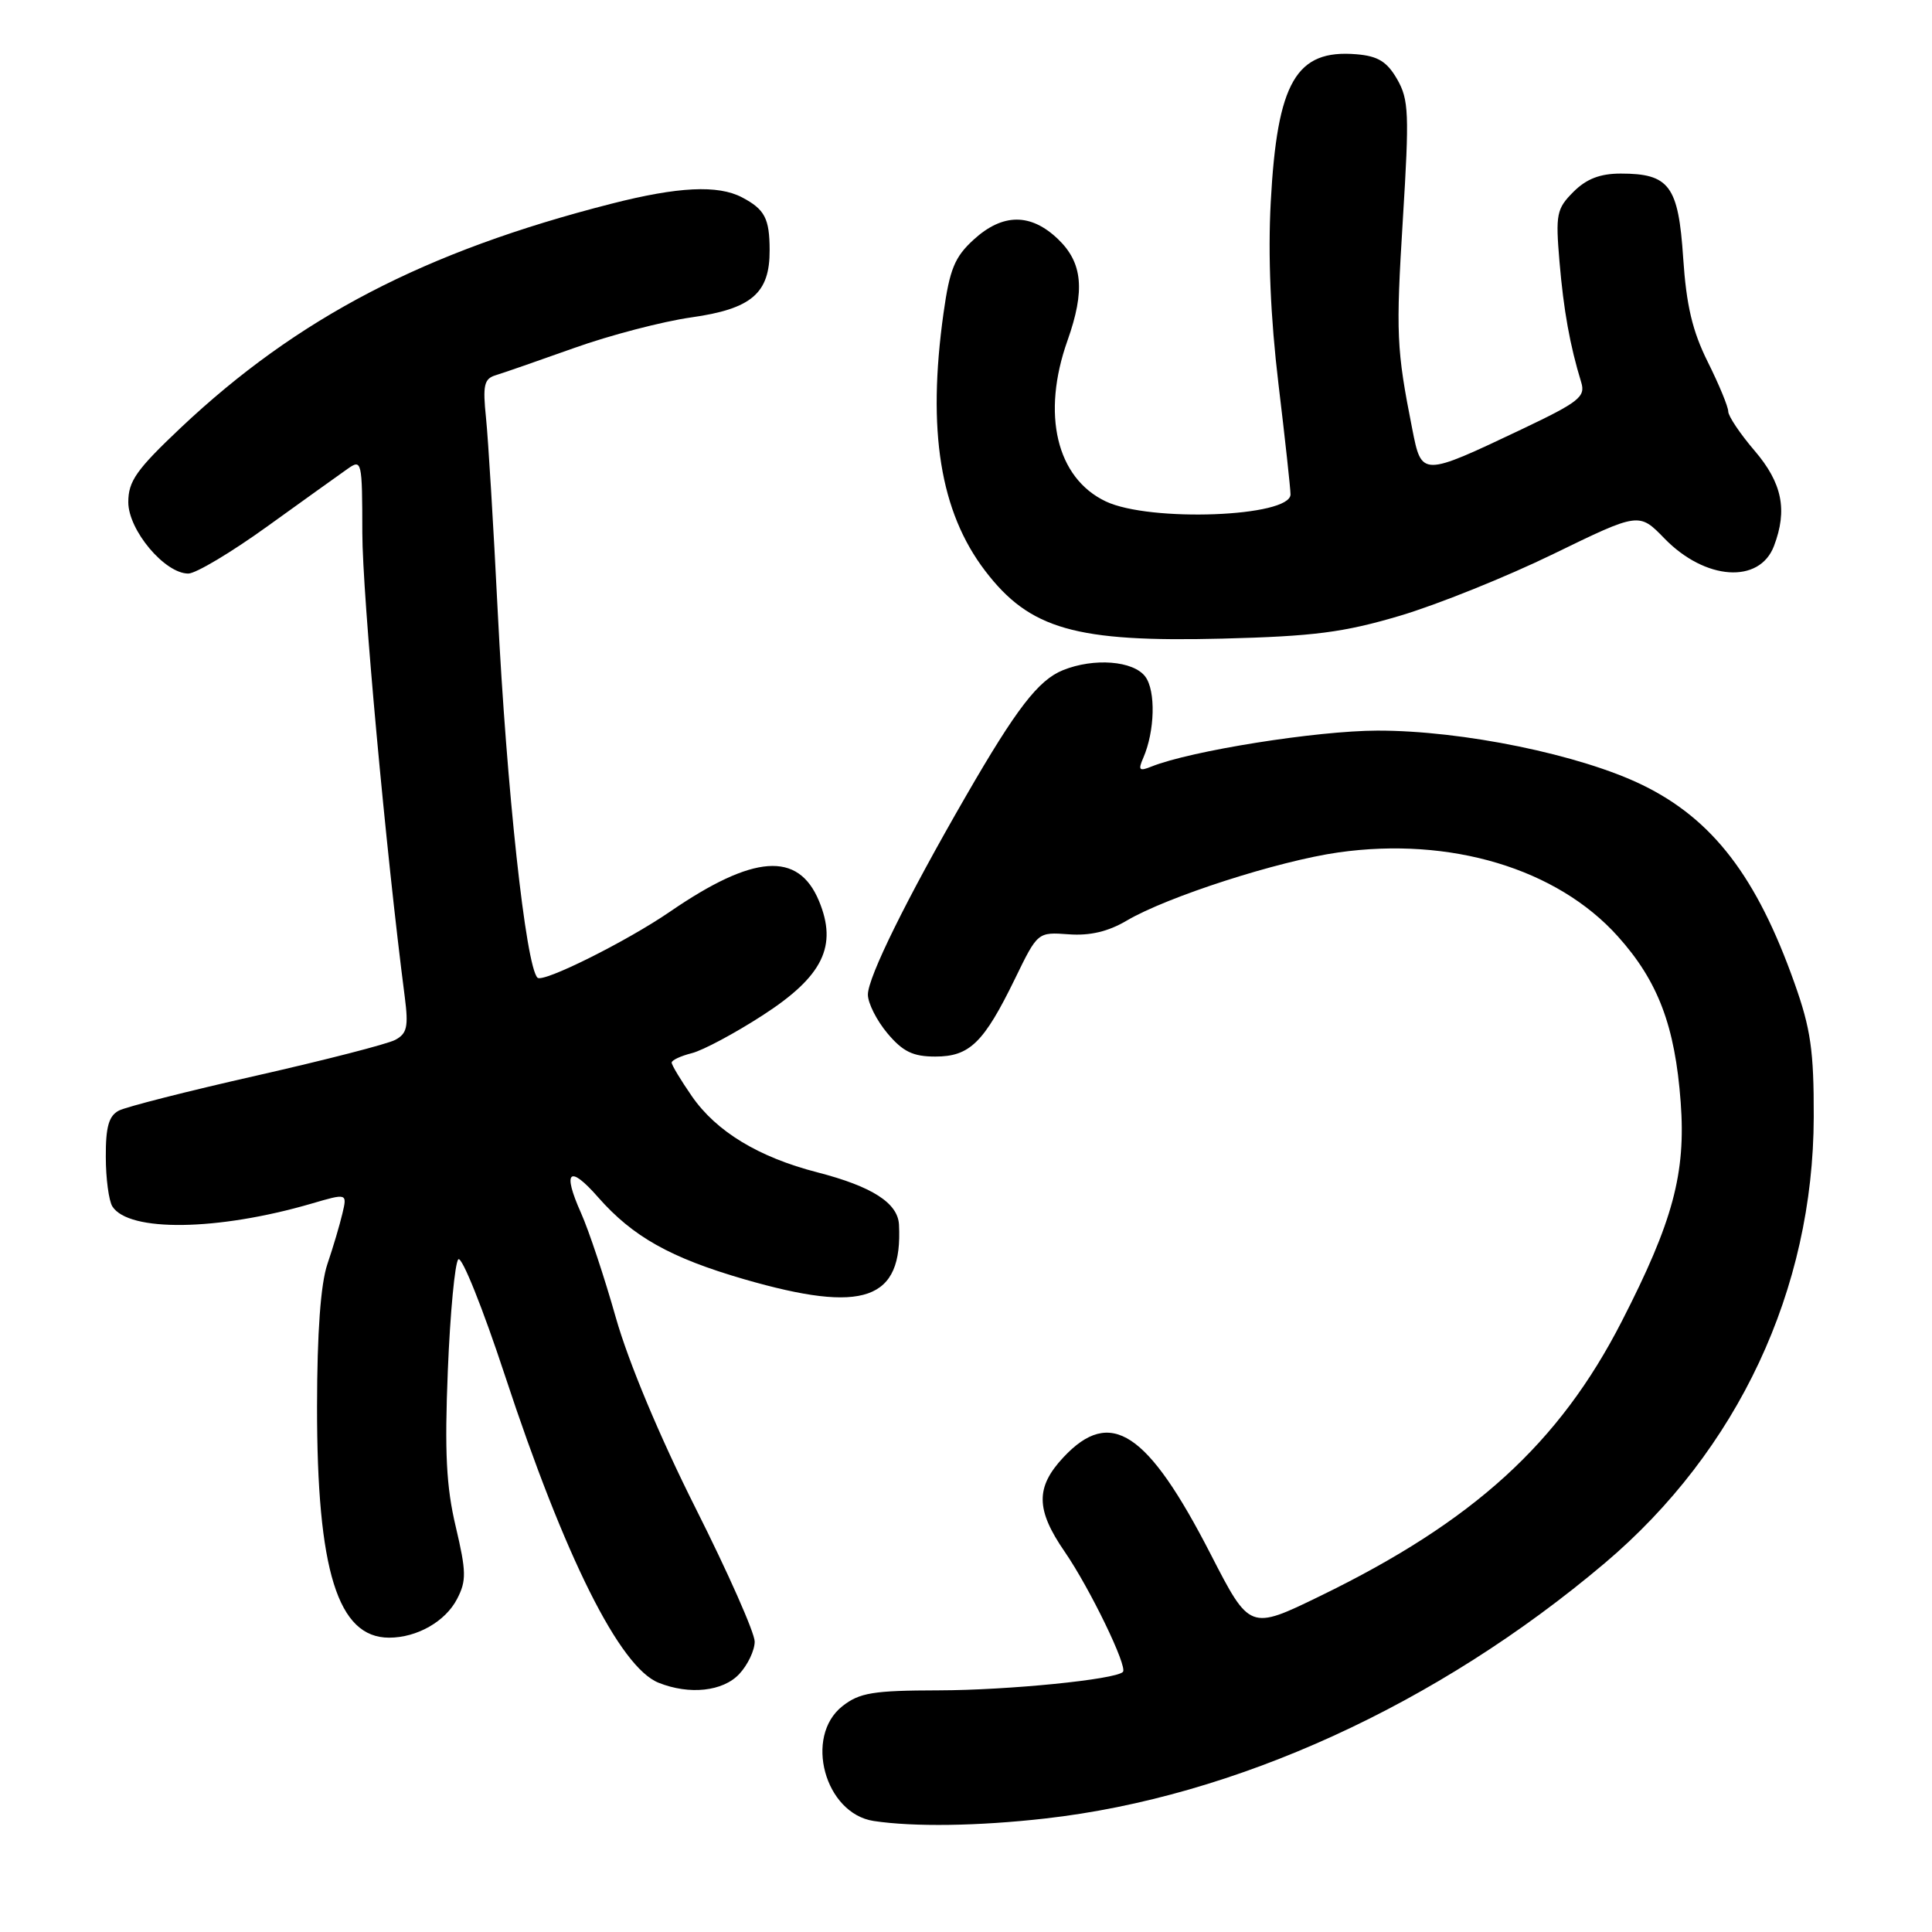 <?xml version="1.0" encoding="UTF-8" standalone="no"?>
<!DOCTYPE svg PUBLIC "-//W3C//DTD SVG 1.1//EN" "http://www.w3.org/Graphics/SVG/1.1/DTD/svg11.dtd" >
<svg xmlns="http://www.w3.org/2000/svg" xmlns:xlink="http://www.w3.org/1999/xlink" version="1.1" viewBox="0 0 256 256">
 <g >
 <path fill="currentColor"
d=" M 138.50 240.96 C 163.65 238.12 190.44 225.89 212.62 207.14 C 230.28 192.21 240.28 170.87 240.33 148.00 C 240.35 139.23 239.93 136.31 237.78 130.27 C 232.78 116.17 226.94 108.56 217.66 104.03 C 209.41 100.00 193.79 96.79 182.50 96.81 C 174.45 96.83 157.80 99.48 152.58 101.57 C 150.95 102.23 150.78 102.05 151.49 100.42 C 153.03 96.88 153.16 91.54 151.76 89.66 C 150.19 87.55 144.96 87.14 140.85 88.80 C 137.58 90.12 134.68 93.89 127.98 105.50 C 120.15 119.06 115.00 129.49 115.00 131.79 C 115.00 132.92 116.17 135.23 117.59 136.92 C 119.63 139.35 120.97 140.00 123.93 140.00 C 128.49 140.00 130.36 138.17 134.50 129.67 C 137.50 123.50 137.50 123.50 141.61 123.80 C 144.41 124.01 146.84 123.44 149.29 121.99 C 154.66 118.82 169.38 114.08 177.35 112.95 C 192.19 110.85 206.29 115.08 214.36 124.06 C 219.70 130.00 221.95 135.93 222.70 146.05 C 223.40 155.47 221.68 161.86 214.89 175.09 C 206.61 191.25 195.26 201.59 174.93 211.48 C 165.60 216.02 165.60 216.02 160.42 205.94 C 152.05 189.65 147.15 186.42 140.90 193.11 C 137.20 197.07 137.24 200.04 141.07 205.60 C 144.41 210.45 149.46 220.88 148.79 221.54 C 147.79 222.55 133.62 223.96 124.38 223.98 C 115.68 224.00 113.90 224.29 111.63 226.07 C 106.51 230.10 109.28 240.30 115.77 241.29 C 121.08 242.09 129.61 241.97 138.50 240.96 Z  M 97.96 221.81 C 99.08 220.61 100.00 218.68 100.00 217.52 C 100.00 216.36 96.48 208.41 92.18 199.86 C 87.40 190.35 83.29 180.53 81.60 174.59 C 80.09 169.24 78.01 163.01 76.99 160.73 C 74.49 155.14 75.42 154.27 79.25 158.64 C 83.85 163.87 88.84 166.67 98.59 169.50 C 114.51 174.11 119.63 172.31 119.12 162.27 C 118.97 159.40 115.55 157.21 108.30 155.34 C 100.53 153.34 94.92 149.94 91.68 145.26 C 90.21 143.13 89.00 141.13 89.00 140.80 C 89.00 140.48 90.20 139.92 91.67 139.55 C 93.14 139.18 97.39 136.91 101.11 134.50 C 109.05 129.36 111.01 125.35 108.51 119.36 C 105.76 112.78 99.84 113.21 88.78 120.80 C 83.02 124.75 71.94 130.27 71.22 129.55 C 69.67 128.01 67.13 104.59 65.95 81.00 C 65.39 69.72 64.69 58.20 64.40 55.38 C 63.95 51.04 64.14 50.19 65.68 49.72 C 66.68 49.42 71.36 47.79 76.08 46.11 C 80.81 44.42 87.78 42.60 91.58 42.06 C 99.60 40.93 102.01 38.86 101.98 33.14 C 101.97 28.94 101.34 27.74 98.32 26.15 C 95.13 24.48 89.87 24.73 80.99 27.00 C 56.31 33.30 39.42 42.09 23.95 56.68 C 18.08 62.23 17.00 63.75 17.00 66.54 C 17.00 70.25 21.83 76.00 24.95 76.00 C 25.94 76.00 30.65 73.19 35.42 69.75 C 40.20 66.31 44.98 62.88 46.05 62.13 C 47.94 60.80 48.00 61.04 48.01 70.63 C 48.02 78.77 51.14 112.87 53.64 132.15 C 54.14 136.05 53.93 136.96 52.37 137.79 C 51.34 138.34 43.08 140.46 34.00 142.52 C 24.93 144.57 16.71 146.66 15.75 147.16 C 14.42 147.85 14.00 149.32 14.02 153.29 C 14.02 156.15 14.42 159.11 14.89 159.86 C 17.06 163.27 28.83 163.11 41.26 159.49 C 46.01 158.10 46.01 158.10 45.37 160.80 C 45.02 162.29 44.13 165.30 43.38 167.50 C 42.49 170.14 42.02 176.54 42.01 186.36 C 41.99 208.12 44.76 217.00 51.56 217.00 C 55.26 217.00 59.03 214.85 60.57 211.86 C 61.82 209.46 61.79 208.24 60.39 202.30 C 59.13 196.99 58.90 192.45 59.34 181.60 C 59.65 173.95 60.28 167.32 60.73 166.87 C 61.19 166.41 63.97 173.34 66.91 182.27 C 74.85 206.37 82.12 220.91 87.26 222.97 C 91.34 224.61 95.80 224.13 97.96 221.81 Z  M 185.50 81.59 C 190.45 80.12 199.60 76.44 205.84 73.40 C 217.18 67.88 217.18 67.88 220.55 71.35 C 225.94 76.90 233.14 77.40 235.06 72.35 C 236.88 67.57 236.15 64.00 232.50 59.73 C 230.57 57.48 229.00 55.13 229.00 54.52 C 229.00 53.90 227.78 50.95 226.29 47.96 C 224.25 43.87 223.45 40.47 223.03 34.18 C 222.40 24.62 221.20 23.00 214.76 23.00 C 212.02 23.00 210.21 23.70 208.49 25.42 C 206.25 27.66 206.11 28.38 206.64 34.67 C 207.19 41.13 208.02 45.76 209.52 50.66 C 210.11 52.58 209.23 53.27 201.64 56.88 C 188.36 63.18 188.38 63.18 187.13 56.84 C 185.03 46.22 184.95 44.26 185.89 29.00 C 186.75 15.06 186.68 13.20 185.13 10.50 C 183.78 8.16 182.59 7.43 179.74 7.19 C 171.74 6.52 169.23 10.85 168.38 26.78 C 168.00 33.83 168.35 42.07 169.40 50.85 C 170.28 58.18 171.00 64.78 171.00 65.51 C 171.00 68.50 152.35 69.21 146.52 66.44 C 139.99 63.34 137.98 54.89 141.45 45.12 C 143.80 38.49 143.46 34.82 140.20 31.69 C 136.58 28.22 132.86 28.24 129.02 31.75 C 126.50 34.05 125.84 35.65 125.02 41.50 C 122.84 57.07 124.57 67.82 130.53 75.63 C 136.44 83.38 142.51 85.11 162.00 84.62 C 174.07 84.31 178.01 83.81 185.50 81.59 Z "/>
</g>
</svg>